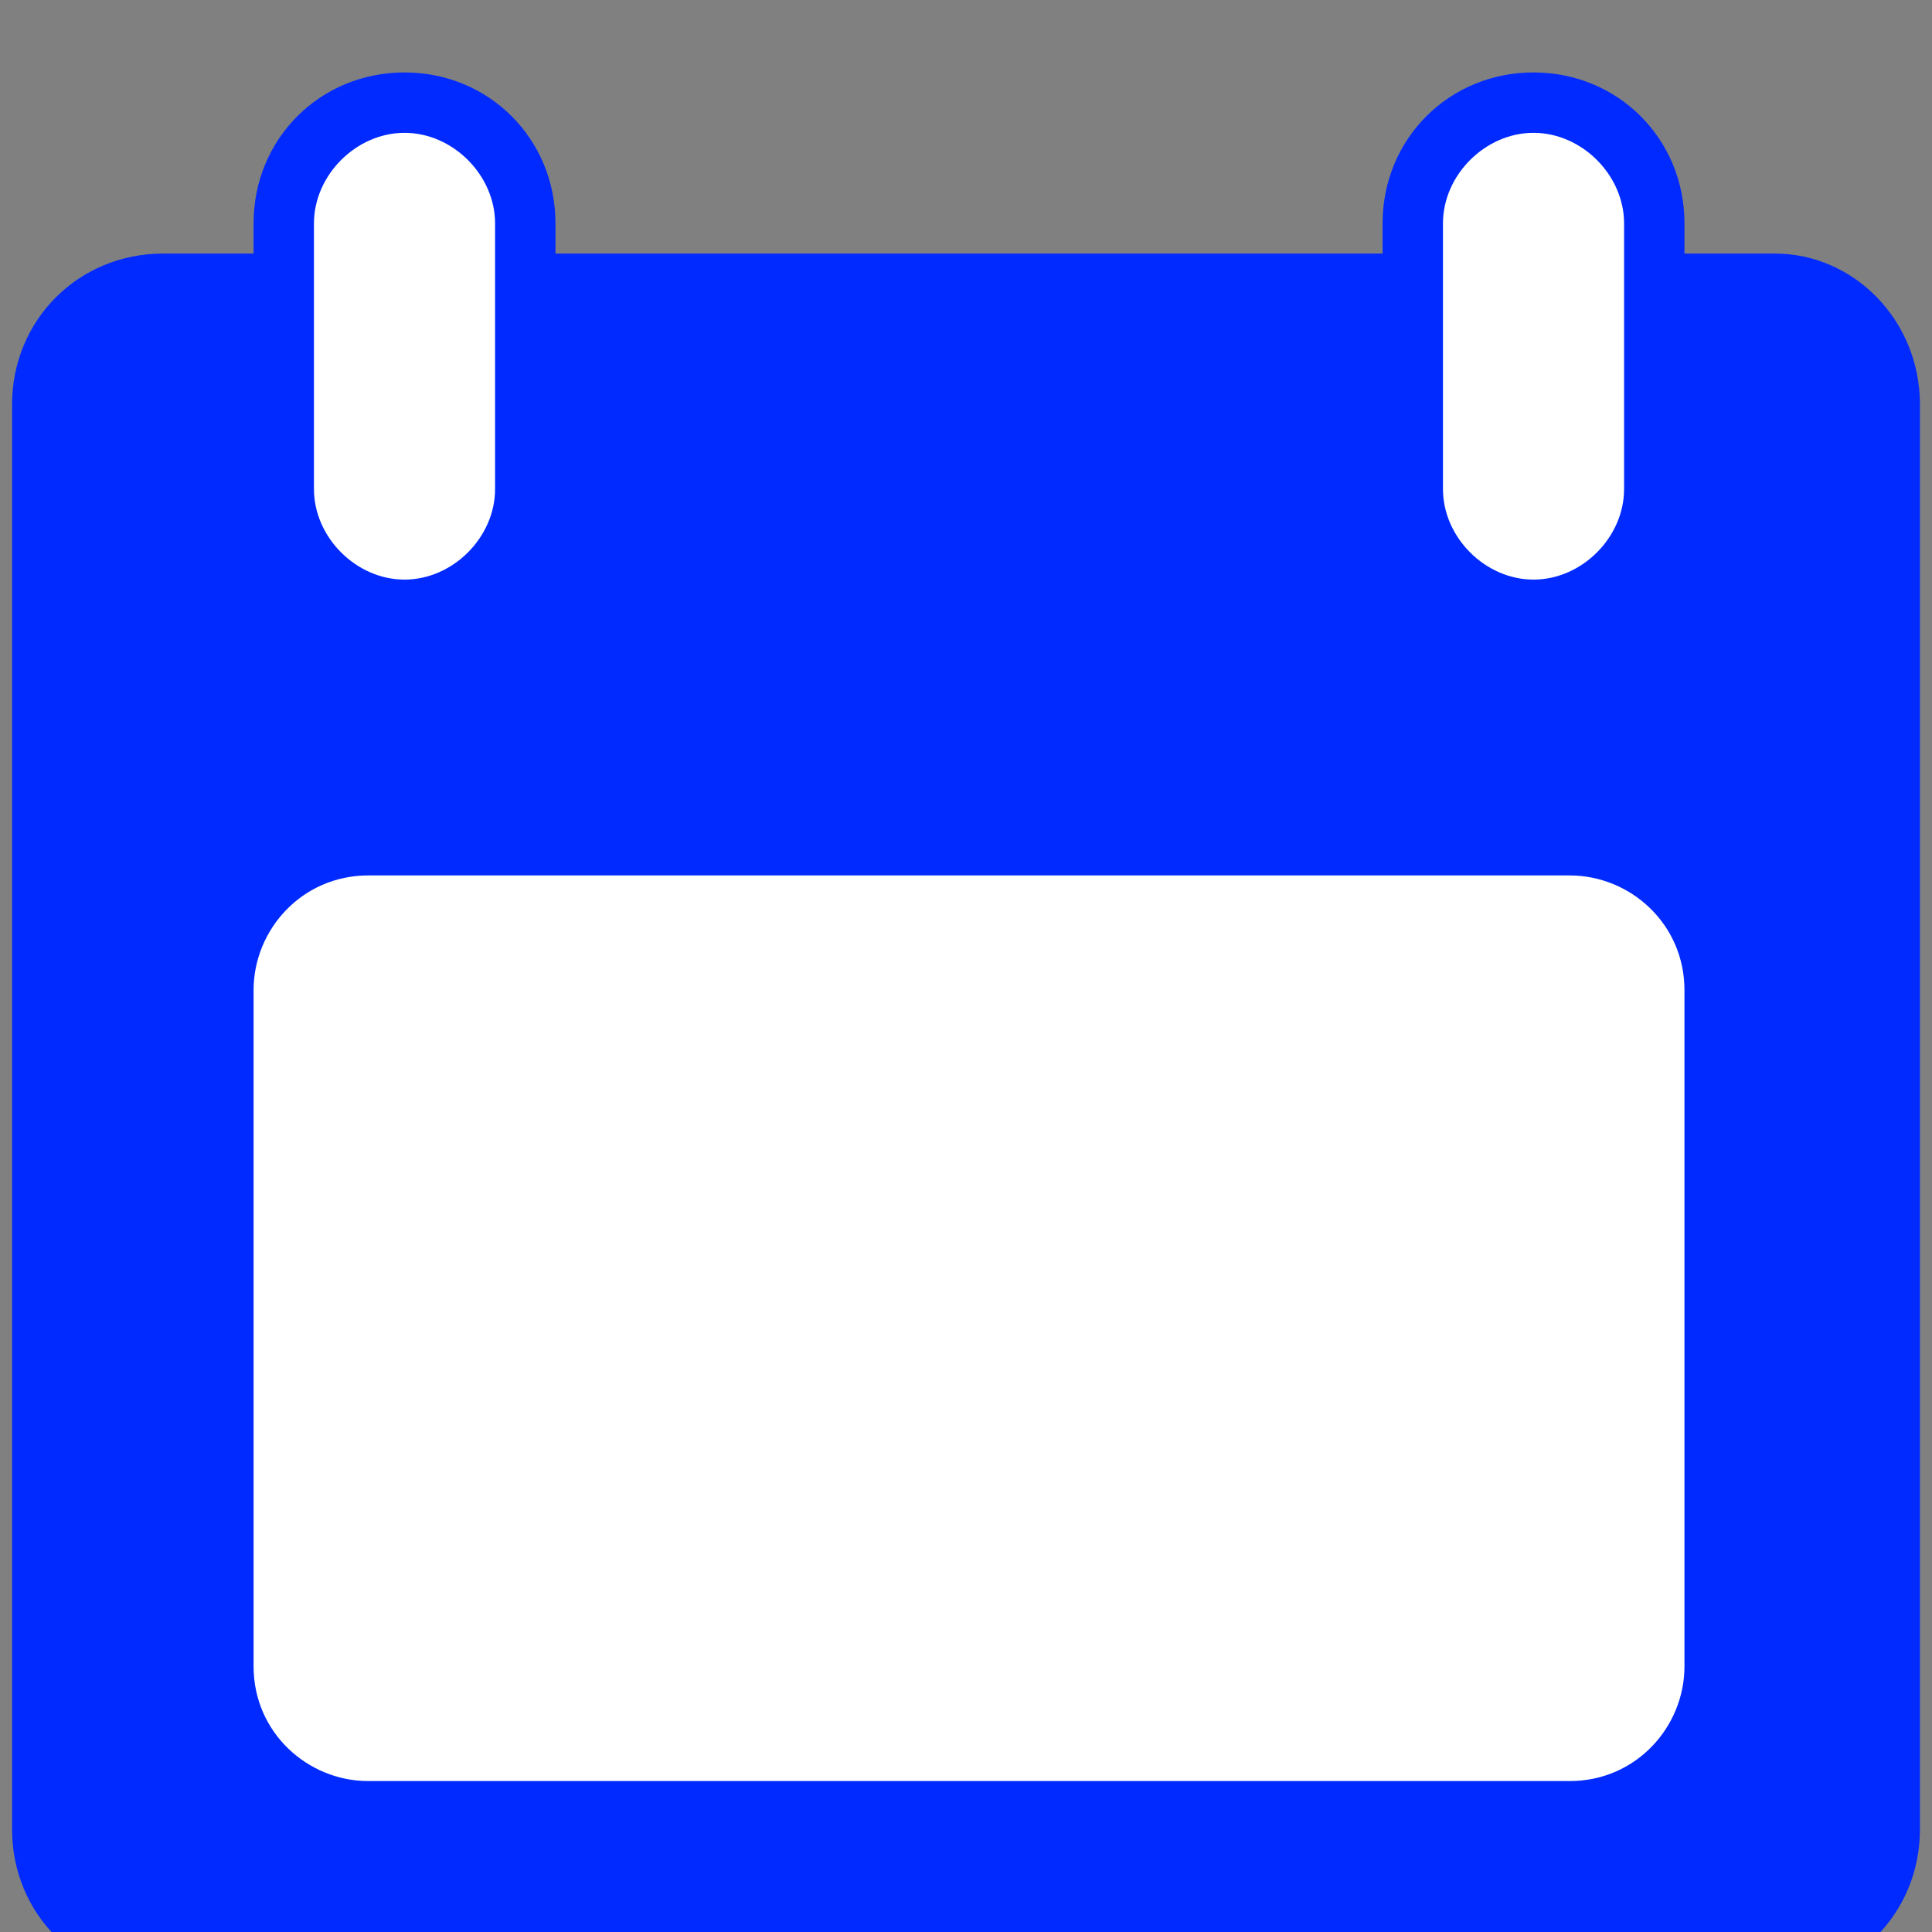 <?xml version="1.0" encoding="utf-8"?>
<!-- Generator: Adobe Illustrator 19.1.0, SVG Export Plug-In . SVG Version: 6.00 Build 0)  -->
<svg version="1.1" id="Calque_1" xmlns="http://www.w3.org/2000/svg" xmlns:xlink="http://www.w3.org/1999/xlink" x="0px" y="0px"
	 viewBox="0 0 32 32" style="enable-background:new 0 0 32 32;" xml:space="preserve">
<rect x="0" y="0" width="32" height="32" fill="#808080" stroke="none"/>
<style type="text/css">
	.st0{fill:#FFFFFF;}
	.st1{fill:#002AFF;}
</style>
<path class="st0" d="M27.4,5.9c0-0.6,0-1.2,0-1.6c0-0.8-0.5-2-0.5-2s-0.4-0.7-2-0.6C23.3,1.7,23.3,5,23.3,5l-0.1,0.9H8.8
	C8.7,5.2,8.6,4.1,8.6,3.5c0-1-0.5-0.8-1-1.4S6.4,1.9,5.4,2.3C4.3,2.6,4.4,5.9,4.4,5.9H2.5v24.8h27.4V5.9H27.4z"/>
<g>
	<g>
		<g>
			<g>
				<path class="st1" d="M29.4,4.2h-1.5V3.7c0-1.4-1.1-2.5-2.5-2.5h0c-1.4,0-2.5,1.1-2.5,2.5v0.5H9.2V3.7c0-1.4-1.1-2.5-2.5-2.5h0
					c-1.4,0-2.5,1.1-2.5,2.5v0.5H2.7c-1.4,0-2.5,1.1-2.5,2.5v23.6c0,1.4,1.1,2.5,2.5,2.5h26.6c1.4,0,2.5-1.1,2.5-2.5V6.7
					C31.8,5.3,30.7,4.2,29.4,4.2z M23.9,3.7c0-0.8,0.7-1.5,1.5-1.5h0c0.8,0,1.5,0.7,1.5,1.5v4.4c0,0.8-0.7,1.5-1.5,1.5h0
					c-0.8,0-1.5-0.7-1.5-1.5V3.7z M5.2,3.7c0-0.8,0.7-1.5,1.5-1.5h0c0.8,0,1.5,0.7,1.5,1.5c0,0,0,0,0,0v4.4c0,0.8-0.7,1.5-1.5,1.5h0
					c-0.8,0-1.5-0.7-1.5-1.5L5.2,3.7L5.2,3.7z M27.9,27.6c0,1-0.8,1.9-1.9,1.9H6.1c-1,0-1.9-0.8-1.9-1.9V16.4c0-1,0.8-1.9,1.9-1.9
					H26c1,0,1.9,0.8,1.9,1.9L27.9,27.6L27.9,27.6z"/>
			</g>
		</g>
	</g>
</g>
</svg>
